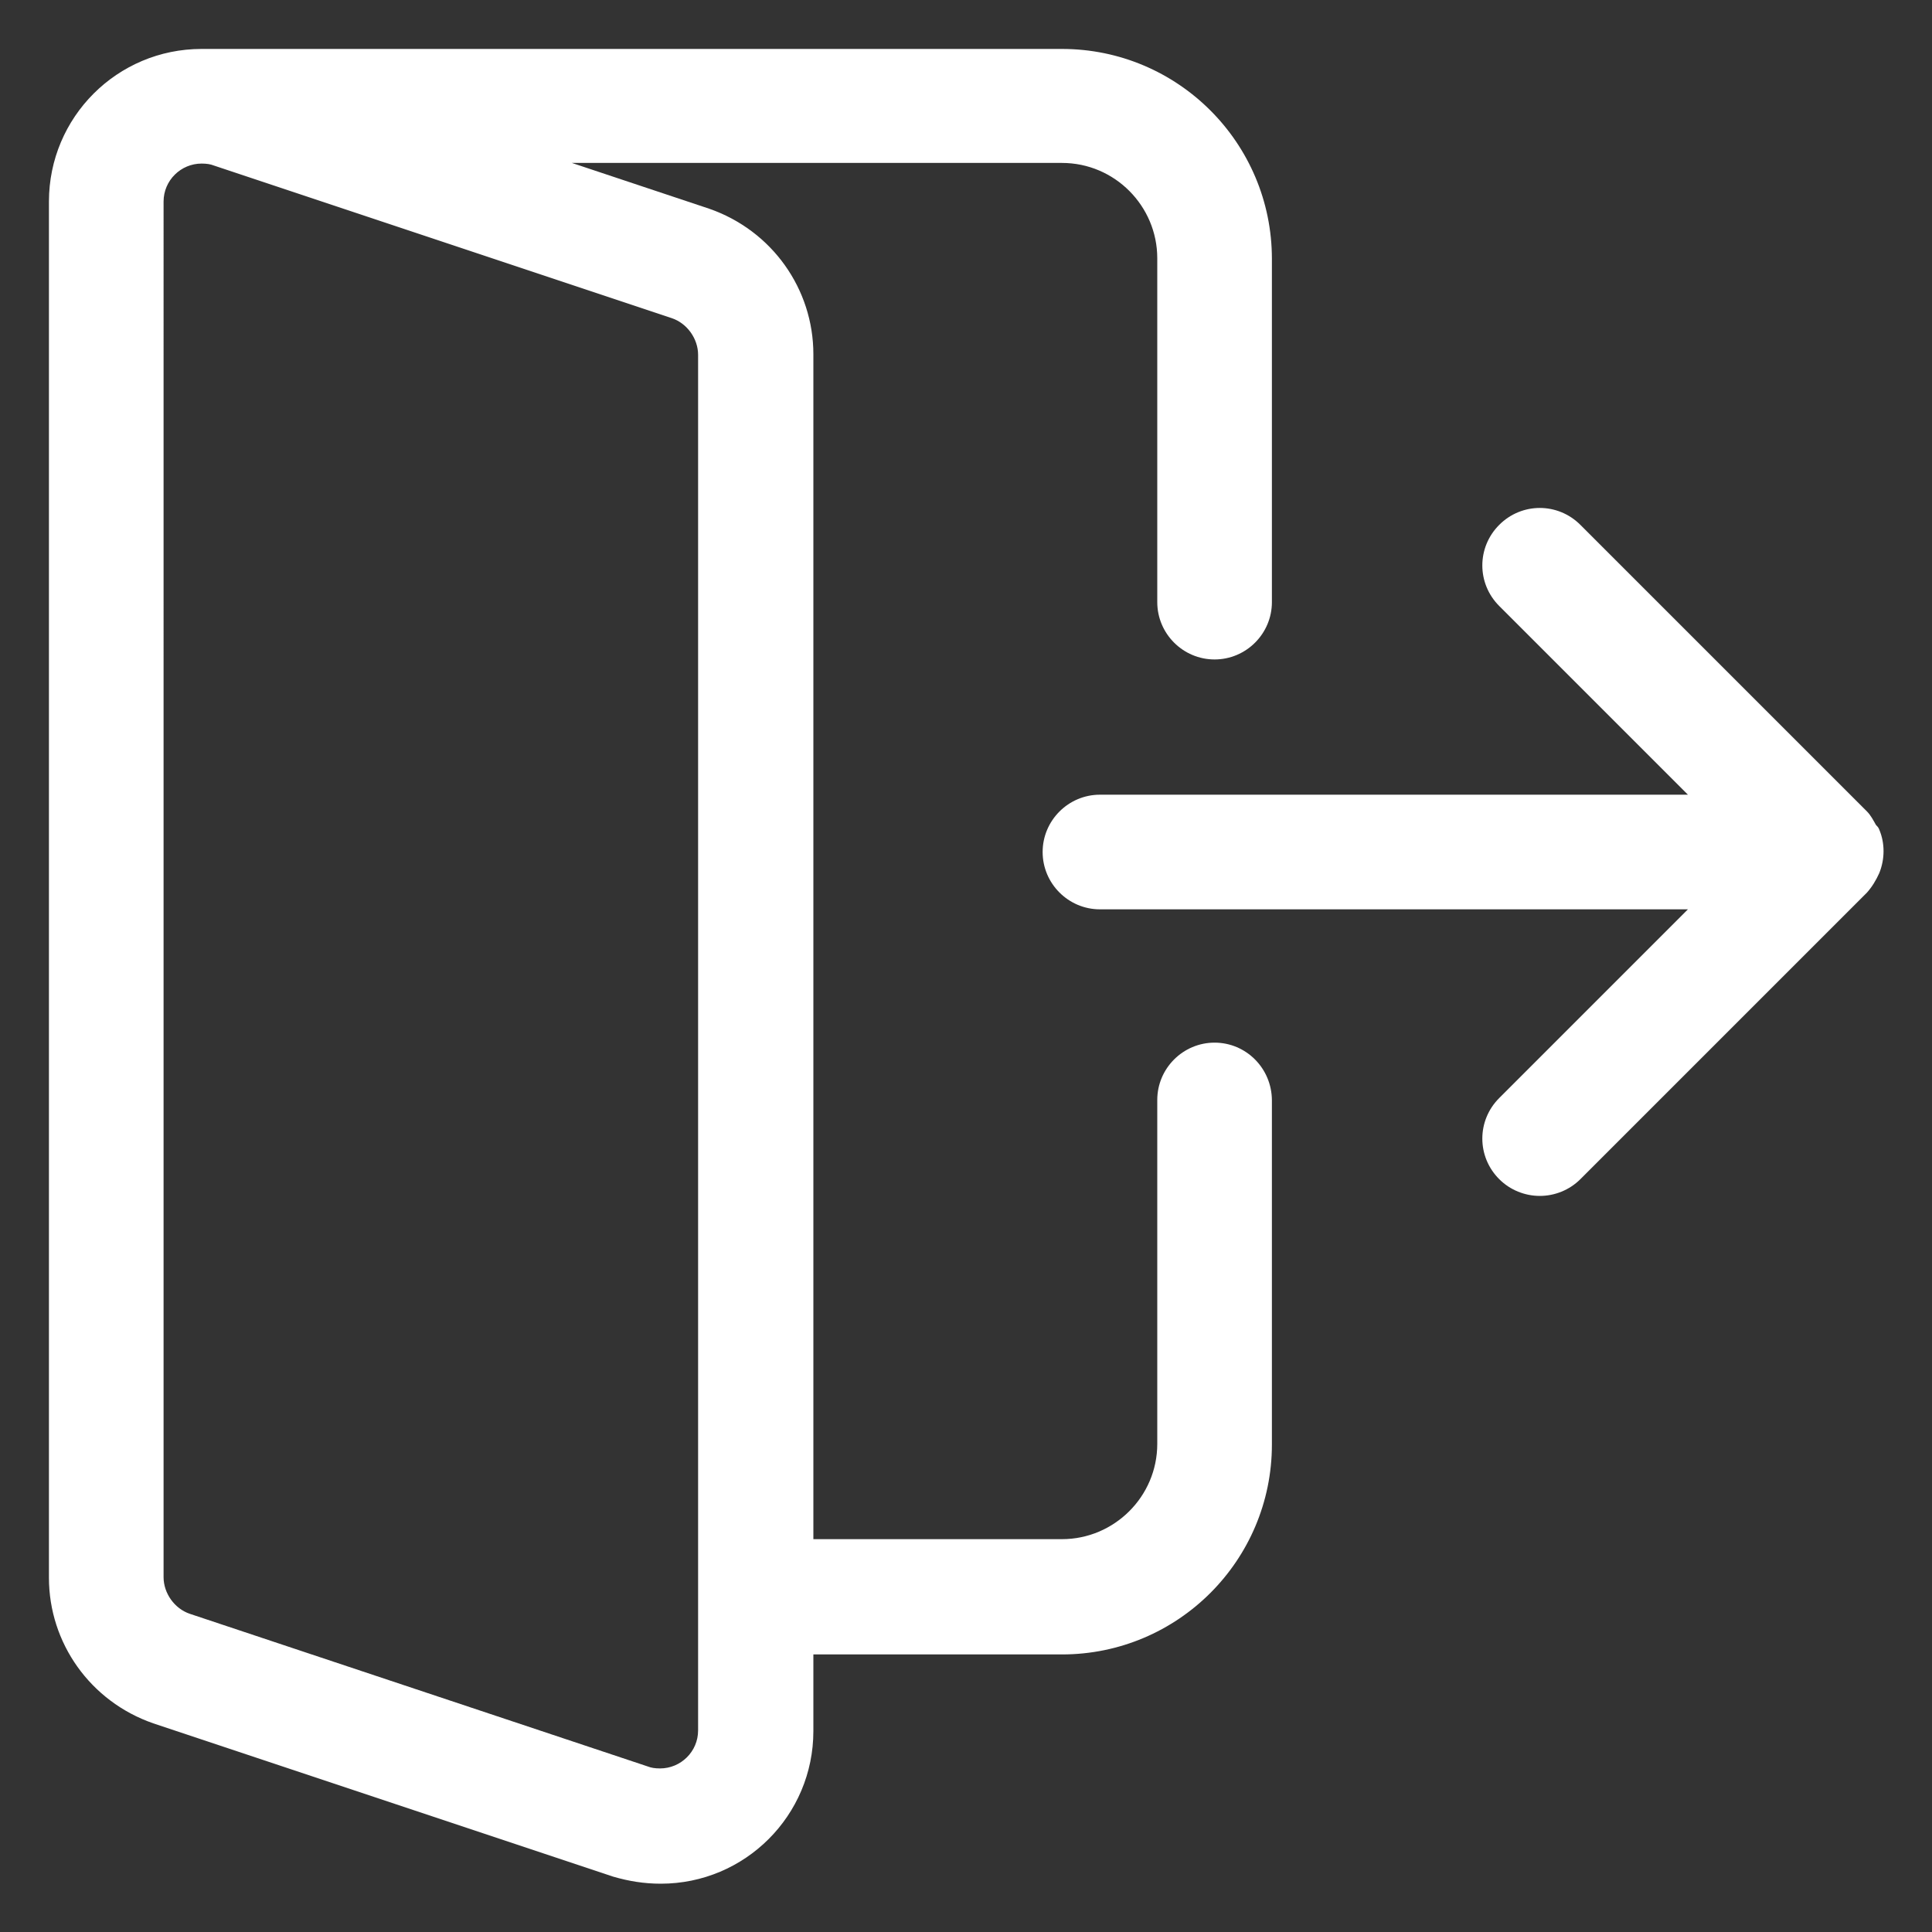 <?xml version="1.0" encoding="utf-8"?>
<!-- Generator: Adobe Illustrator 24.1.1, SVG Export Plug-In . SVG Version: 6.00 Build 0)  -->
<svg version="1.1" id="Layer_1" xmlns="http://www.w3.org/2000/svg" xmlns:xlink="http://www.w3.org/1999/xlink" x="0px" y="0px"
	 viewBox="0 0 30 30" style="enable-background:new 0 0 30 30;" xml:space="preserve">
<rect x="0" y="0" width="30" height="30" fill="#333333" stroke="none"/>
<style type="text/css">
	.st0{fill:#FFFFFF;}
</style>
<g>
	<path class="st0" d="M29.18,13.56c0.09-0.22,0.09-0.47,0-0.68c-0.01-0.03-0.03-0.05-0.05-0.07c-0.04-0.07-0.08-0.15-0.14-0.21
		l-4.45-4.45c-0.35-0.35-0.91-0.35-1.26,0c-0.35,0.35-0.35,0.91,0,1.26l2.93,2.93h-9.13c-0.49,0-0.89,0.4-0.89,0.89
		c0,0.49,0.4,0.89,0.89,0.89h9.13l-2.93,2.93c-0.35,0.35-0.35,0.91,0,1.26c0.17,0.17,0.4,0.26,0.63,0.26s0.46-0.09,0.63-0.26
		l4.45-4.45C29.07,13.77,29.13,13.67,29.18,13.56z"/>
	<path class="st0" d="M18.86,16.19c-0.49,0-0.89,0.4-0.89,0.89v5.34c0,0.82-0.67,1.48-1.48,1.48h-3.86V5.5
		c0-1.01-0.64-1.92-1.62-2.26L8.88,2.53h7.61c0.82,0,1.48,0.67,1.48,1.48v5.34c0,0.49,0.4,0.89,0.89,0.89c0.49,0,0.89-0.4,0.89-0.89
		V4.02c0-1.8-1.46-3.26-3.26-3.26H3.13c-1.31,0-2.37,1.06-2.37,2.37V24.5c0,1.01,0.64,1.92,1.62,2.26l7.14,2.38
		c0.24,0.07,0.48,0.11,0.74,0.11c1.31,0,2.37-1.06,2.37-2.37v-1.19h3.86c1.8,0,3.26-1.46,3.26-3.26v-5.34
		C19.75,16.59,19.35,16.19,18.86,16.19z M10.84,26.87c0,0.33-0.27,0.59-0.59,0.59c-0.08,0-0.14-0.01-0.19-0.03l-7.11-2.37
		c-0.24-0.08-0.41-0.32-0.41-0.57V3.13c0-0.33,0.27-0.59,0.59-0.59c0.08,0,0.14,0.01,0.19,0.03l7.11,2.37
		c0.24,0.08,0.41,0.32,0.41,0.57V26.87z"/>
</g>
</svg>
